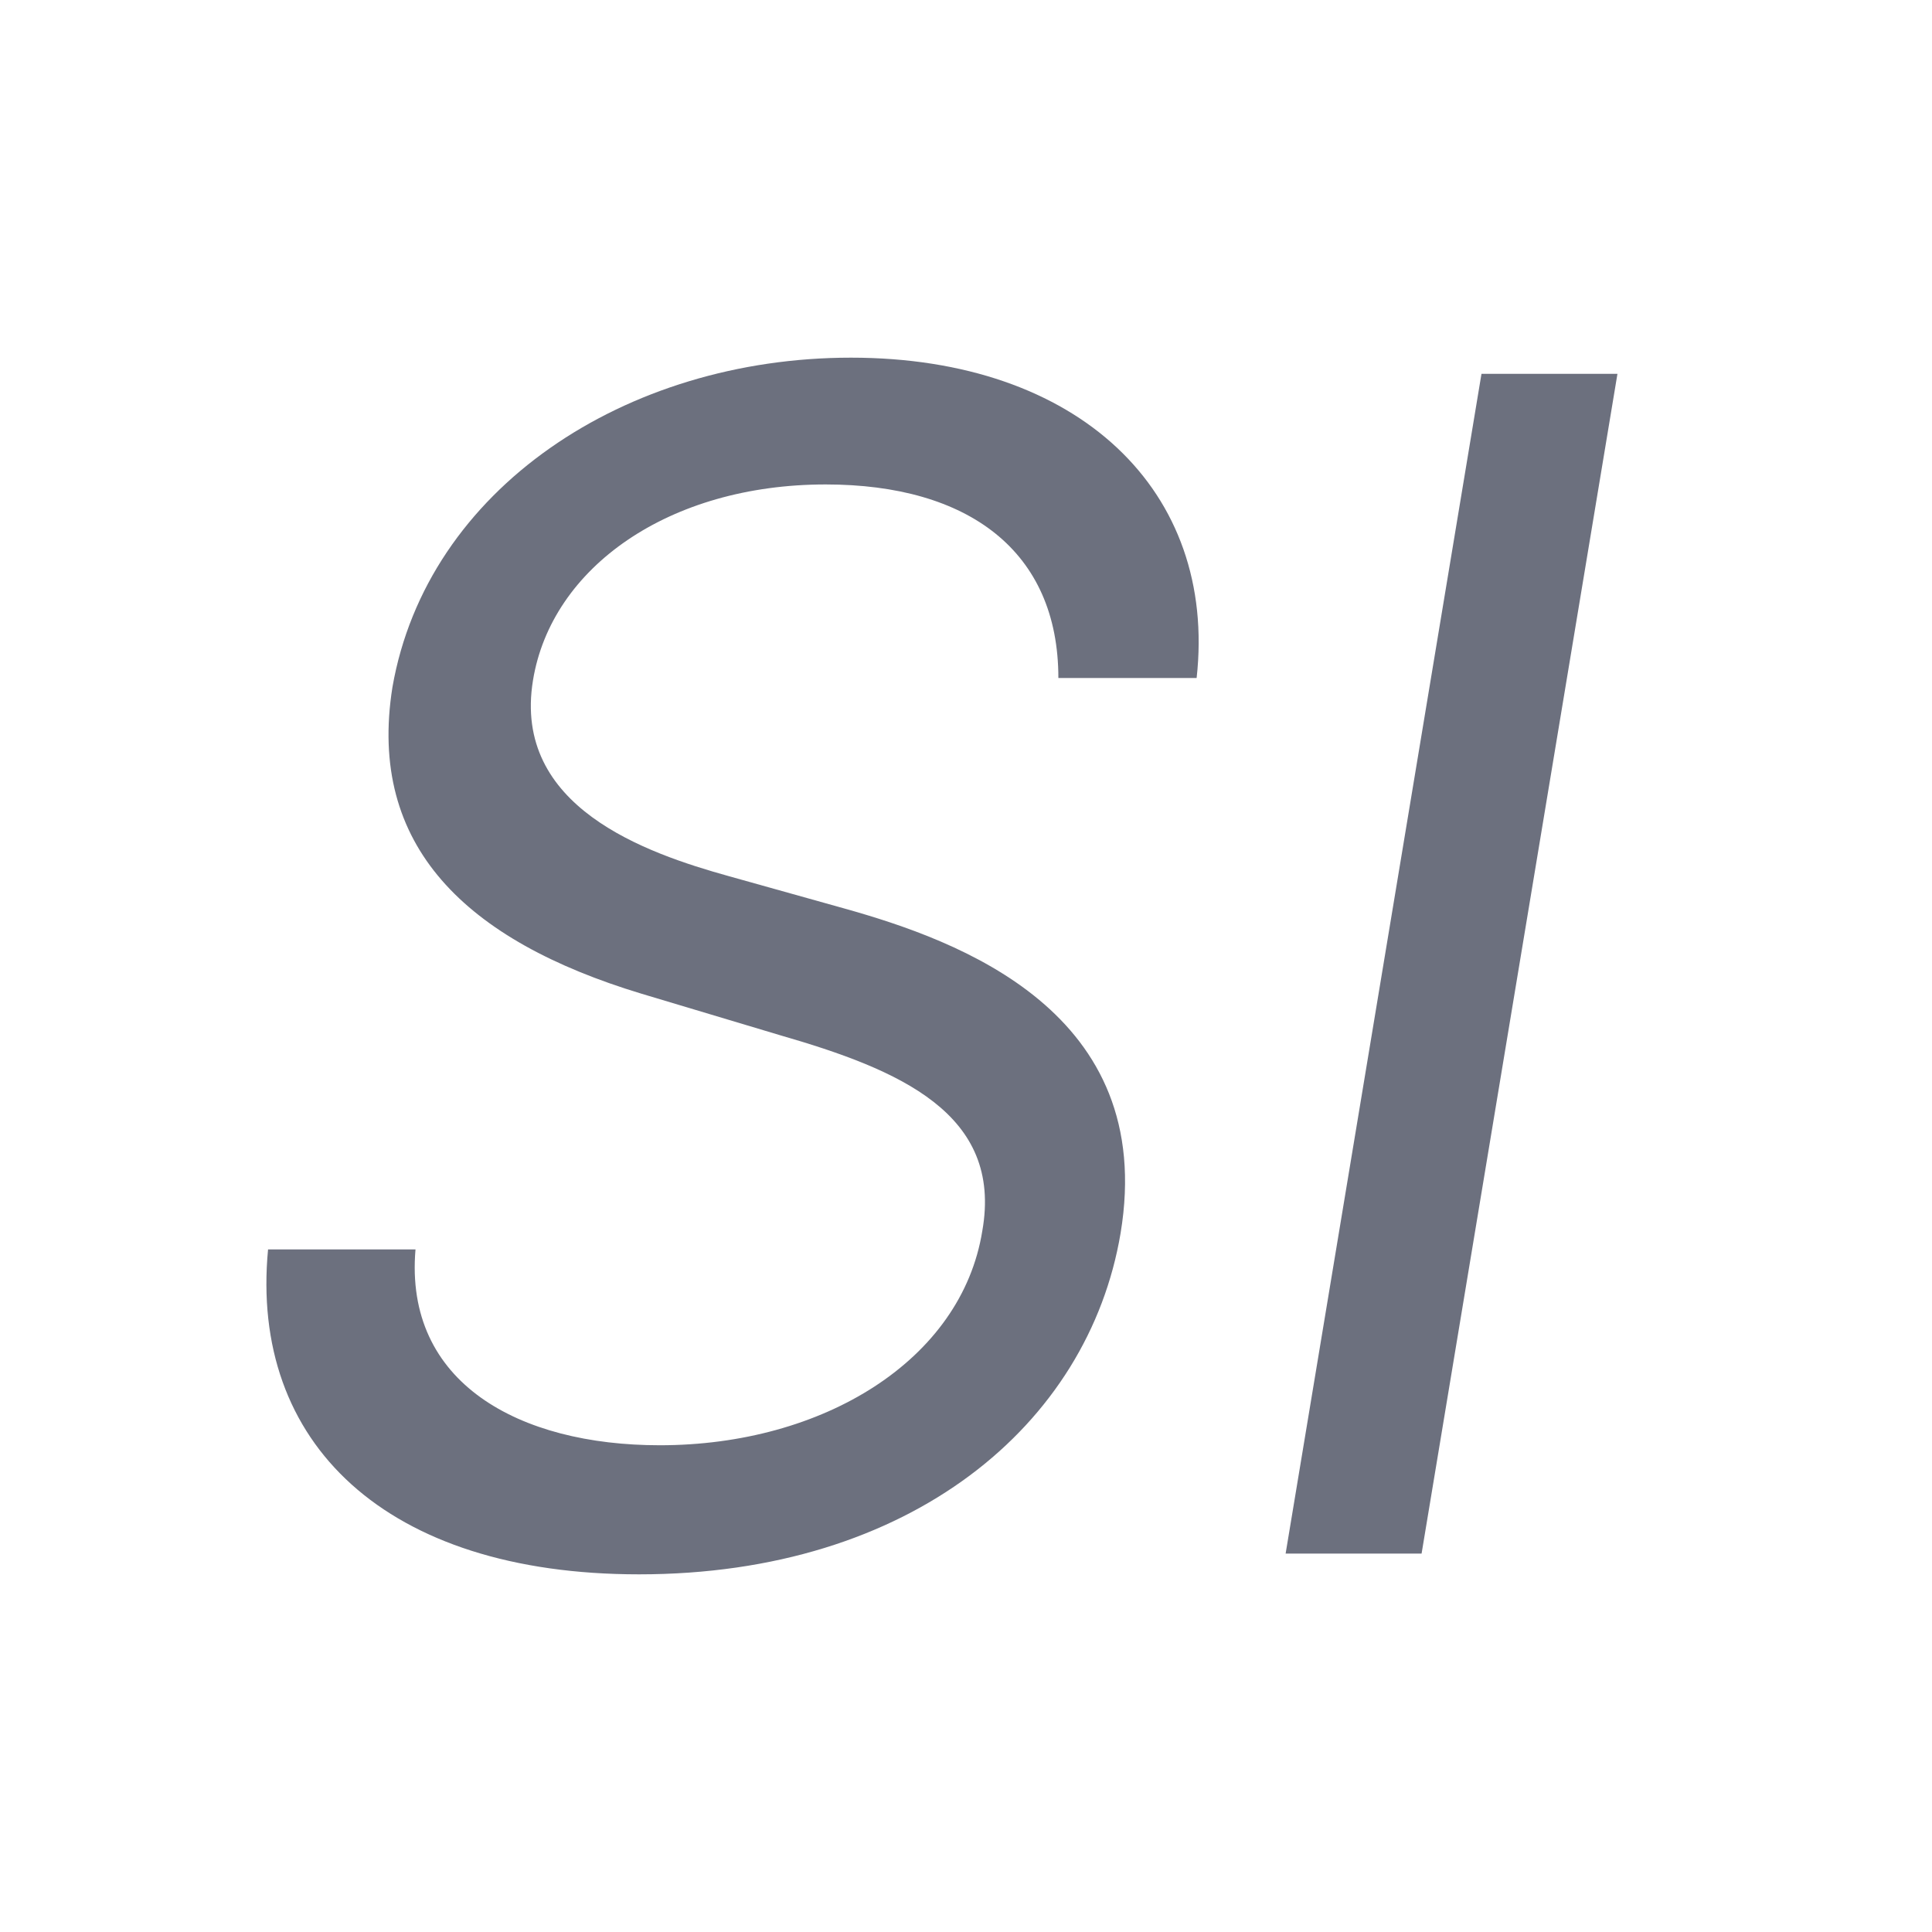 <?xml version="1.0" encoding="UTF-8" standalone="no"?>
<!-- Generator: Adobe Illustrator 16.2.0, SVG Export Plug-In . SVG Version: 6.00 Build 0)  -->

<svg
   xmlns:dc="http://purl.org/dc/elements/1.1/"
   xmlns:cc="http://creativecommons.org/ns#"
   xmlns:rdf="http://www.w3.org/1999/02/22-rdf-syntax-ns#"
   xmlns:svg="http://www.w3.org/2000/svg"
   xmlns="http://www.w3.org/2000/svg"
   xmlns:sodipodi="http://sodipodi.sourceforge.net/DTD/sodipodi-0.dtd"
   xmlns:inkscape="http://www.inkscape.org/namespaces/inkscape"
   version="1.1"
   id="Laag_2"
   x="0px"
   y="0px"
   width="16px"
   height="16px"
   viewBox="0.511 0.495 16 16"
   enable-background="new 0.511 0.495 16 16"
   xml:space="preserve"
   inkscape:version="0.91 r13725"
   sodipodi:docname="font-slanted.svg"><defs
     id="defs11" /><sodipodi:namedview
     pagecolor="#ffffff"
     bordercolor="#666666"
     borderopacity="1"
     objecttolerance="10"
     gridtolerance="10"
     guidetolerance="10"
     inkscape:pageopacity="0"
     inkscape:pageshadow="2"
     inkscape:window-width="1316"
     inkscape:window-height="919"
     id="namedview9"
     showgrid="false"
     inkscape:zoom="14.75"
     inkscape:cx="-10.319899"
     inkscape:cy="3.8087009"
     inkscape:window-x="3173"
     inkscape:window-y="275"
     inkscape:window-maximized="0"
     inkscape:current-layer="Laag_2" /><path
     fill="#65B344"
     d="M1.511,2.495"
     id="path3" /><g
     style="font-style:normal;font-weight:normal;font-size:26.867px;line-height:125%;font-family:sans-serif;letter-spacing:0px;word-spacing:0px;fill:#6c707e;fill-opacity:1;stroke:none;stroke-width:1px;stroke-linecap:butt;stroke-linejoin:miter;stroke-opacity:1"
     id="text4141"><path
       d="m 9.276,6.11 1.145,0 C 10.592,4.564 9.448,3.457 7.558,3.457 c -1.87,0 -3.511,1.088 -3.797,2.729 -0.21,1.317 0.611,2.099 2.061,2.538 l 1.145,0.343 c 0.992,0.286 1.851,0.649 1.679,1.622 -0.172,1.069 -1.317,1.775 -2.671,1.775 -1.164,0 -2.118,-0.515 -2.023,-1.622 l -1.221,0 c -0.153,1.603 0.973,2.691 3.072,2.691 2.252,0 3.721,-1.24 3.988,-2.824 C 10.096,8.877 8.455,8.285 7.501,8.018 L 6.547,7.751 C 5.86,7.56 4.753,7.178 4.925,6.129 5.078,5.194 6.051,4.507 7.349,4.507 c 1.183,0 1.927,0.553 1.927,1.603 z"
       style="font-style:italic;font-variant:normal;font-weight:normal;font-stretch:normal;font-size:13.434px;font-family:Inter;-inkscape-font-specification:'Inter Italic';fill:#6c707e;fill-opacity:1"
       id="path4136" /><path
       d="m 13.906,3.591 -1.126,0 -1.622,9.77 1.126,0 1.622,-9.77 z"
       style="font-style:italic;font-variant:normal;font-weight:normal;font-stretch:normal;font-size:13.434px;font-family:Inter;-inkscape-font-specification:'Inter Italic';fill:#6c707e;fill-opacity:1"
       id="path4138" /></g></svg>